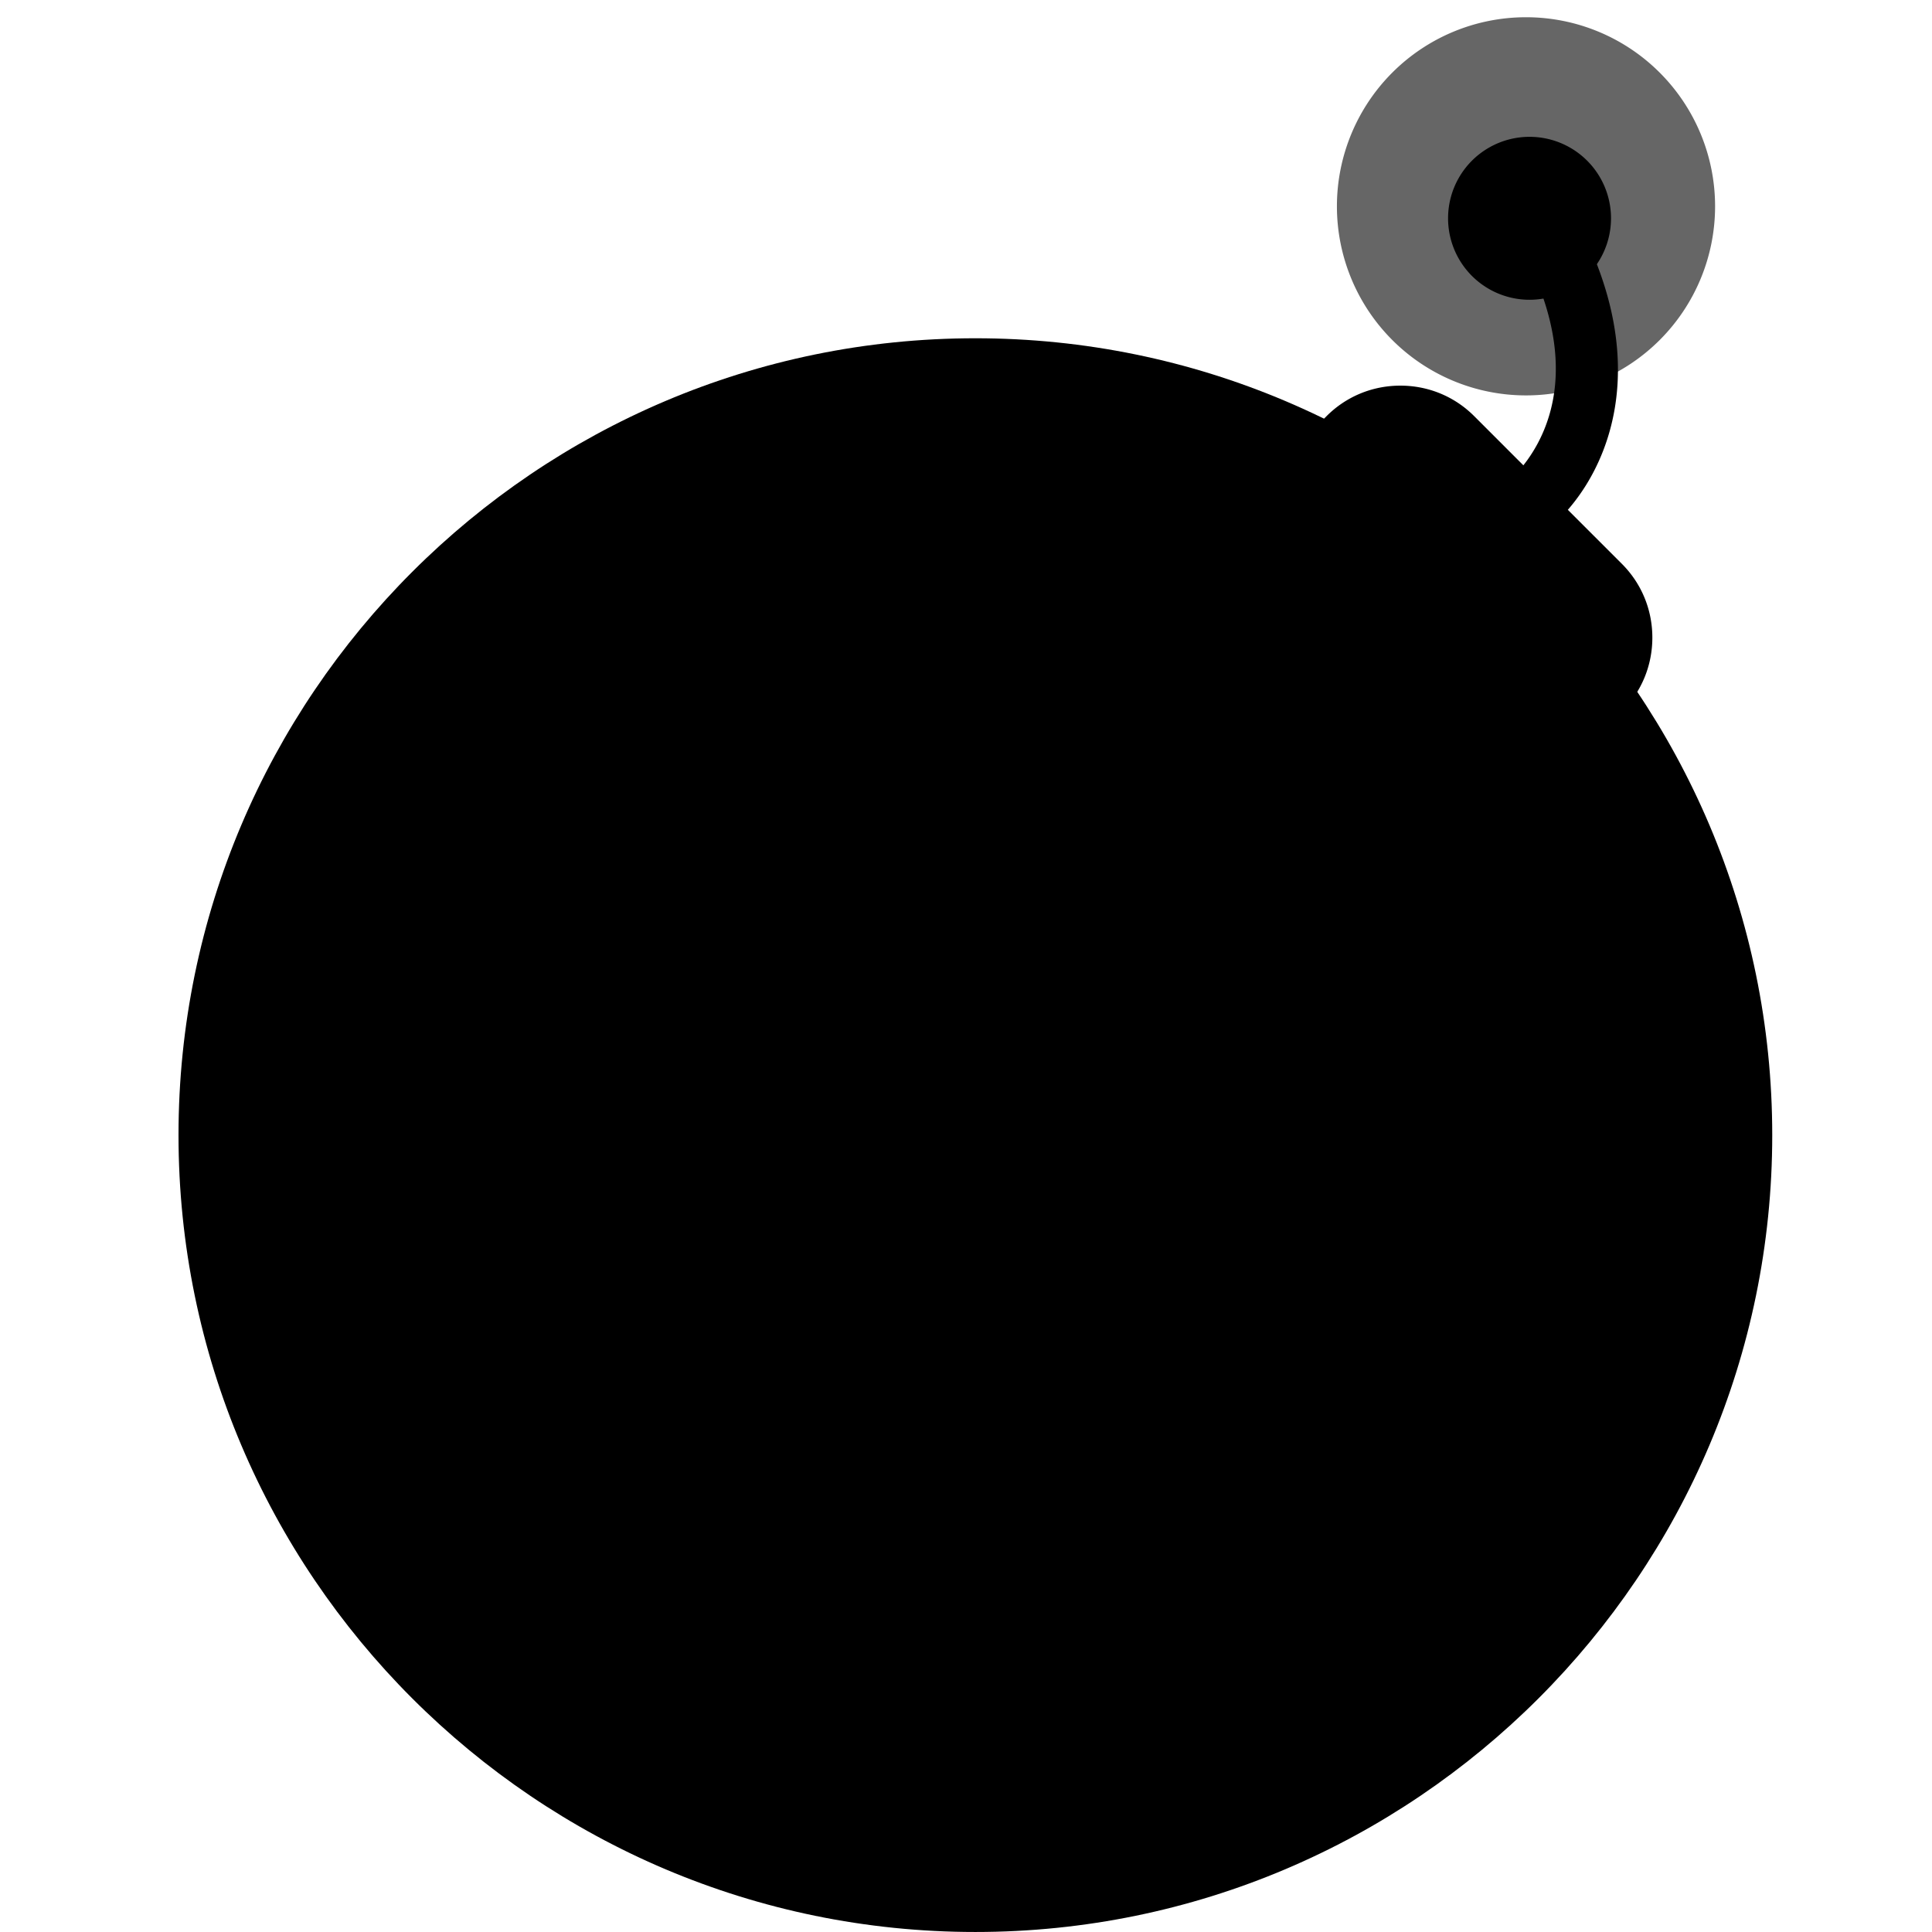 <?xml version="1.0" standalone="no"?><!DOCTYPE svg PUBLIC "-//W3C//DTD SVG 1.1//EN" "http://www.w3.org/Graphics/SVG/1.1/DTD/svg11.dtd"><svg t="1651564522071" class="icon" viewBox="0 0 1024 1024" version="1.1" xmlns="http://www.w3.org/2000/svg" p-id="1451" width="200" height="200" xmlns:xlink="http://www.w3.org/1999/xlink"><defs><style type="text/css">@font-face { font-family: feedback-iconfont; src: url("//at.alicdn.com/t/font_1031158_u69w8yhxdu.woff2?t=1630033759944") format("woff2"), url("//at.alicdn.com/t/font_1031158_u69w8yhxdu.woff?t=1630033759944") format("woff"), url("//at.alicdn.com/t/font_1031158_u69w8yhxdu.ttf?t=1630033759944") format("truetype"); }
</style></defs><path d="M516.963 601.642m-405.9 0a405.9 405.9 0 1 0 811.801 0 405.9 405.9 0 1 0-811.801 0Z" p-id="1452"></path><path d="M647.442 212.018c123.133 52.889 209.365 175.241 209.365 317.747 0 103.586-45.563 196.507-117.74 259.864a33.997 33.997 0 0 0-23.664-9.559 34.116 34.116 0 0 0-28.822 15.882 54.107 54.107 0 0 0-33.639-11.702c-30.04 0-54.395 24.351-54.395 54.391 0 1.781 0.09 3.529 0.259 5.265a45.387 45.387 0 0 0-24.548-7.207c-22.702 0-41.467 16.577-45 38.271a353.583 353.583 0 0 1-18.136 0.473c-190.908 0-355.5-154.764-355.5-345.677 0-107.408 58.808-203.368 135.658-266.771-106.494 73.164-176.343 195.799-176.343 334.764C114.945 821.928 296.669 1003.655 520.838 1003.655c224.181 0 405.905-181.727 405.905-405.9 0.008-179.967-117.123-332.547-279.3-385.737z m-116.876 609.137a33.026 33.026 0 1 0 0-66.052 33.026 33.026 0 0 0 0 66.052z m124.33-87.417a17.473 17.473 0 0 0 17.482-17.486c0-9.662-7.819-17.482-17.482-17.482s-17.486 7.819-17.486 17.482a17.482 17.482 0 0 0 17.486 17.486z" p-id="1453"></path><path d="M906.41 601.642c0 214.733-174.71 389.443-389.451 389.443C302.222 991.085 127.52 816.375 127.52 601.642c0-214.741 174.71-389.451 389.451-389.451 214.737 0.004 389.439 174.71 389.439 389.451zM516.963 179.288C284.078 179.288 94.613 368.753 94.613 601.642c0 232.877 189.469 422.35 422.358 422.35 232.881 0 422.354-189.469 422.354-422.35-0.008-232.889-189.473-422.354-422.362-422.354z" p-id="1454"></path><path d="M679.238 267.7l35.519-35.515c15.108-15.108 39.838-15.108 54.938 0l78.297 78.302c15.112 15.108 15.112 39.834 0 54.938l-35.515 35.523" p-id="1455"></path><path d="M807.393 286.33a16.453 16.453 0 0 1-9.79-29.69c2.768-2.094 61.782-48.546-3.858-145.781a16.453 16.453 0 0 1 27.276-18.415c67.249 99.617 26.823 168.318-3.953 190.727a16.371 16.371 0 0 1-9.675 3.159z" p-id="1456"></path><path d="M763.261 365.976s-29.702 32.652 10.127 72.477c39.825 39.825 81.86-7.844 81.86 58.249 0.008 0.004 35.815-115.786-91.987-130.726z" p-id="1457"></path><path d="M798.78 330.462c15.112-15.108 15.112-39.834 0-54.938l-39.455-39.459 0.012 0.008 78.297 78.293c15.108 15.112 15.108 39.842 0 54.942L802.108 404.827l-38.846-38.851 35.519-35.515z" p-id="1458"></path><path d="M802.453 279.185s-23.923-20.698-44.626 0L715.111 321.898l-40.792-40.792 59.244-59.244 68.89 57.324z" opacity=".59" p-id="1459"></path><path d="M812.478 417.401a16.457 16.457 0 0 1-11.637-28.086l35.515-35.523c4.204-4.2 6.516-9.827 6.516-15.836s-2.312-11.637-6.511-15.836l-78.297-78.306c-4.2-4.2-9.823-6.511-15.836-6.511s-11.637 2.312-15.84 6.511l-35.519 35.515a16.453 16.453 0 1 1-23.265-23.269l35.519-35.515c10.411-10.415 24.302-16.149 39.106-16.149s28.695 5.734 39.106 16.149l78.293 78.302c10.415 10.411 16.153 24.302 16.153 39.101s-5.738 28.691-16.153 39.106l-35.51 35.519a16.363 16.363 0 0 1-11.637 4.829z" p-id="1460"></path><path d="M336.49 412.77c14.397 37.909 67.644 14.438 118.933-5.051 51.293-19.477 111.772-27.601 97.371-65.505-14.405-37.909-98.235-52.848-149.524-33.363-51.273 19.489-81.181 66.015-66.78 103.919z" opacity=".32" p-id="1461"></path><path d="M271.449 550.384a29.526 45.062 10.918 1 0 17.07-88.492 29.526 45.062 10.918 1 0-17.07 88.492Z" opacity=".18" p-id="1462"></path><path d="M808.813 109.353m-100.217 0a100.217 100.217 0 1 0 200.435 0 100.217 100.217 0 1 0-200.435 0Z" opacity=".6" p-id="1463"></path><path d="M810.688 115.704m-43.182 0a43.182 43.182 0 1 0 86.364 0 43.182 43.182 0 1 0-86.364 0Z" p-id="1464"></path></svg>
